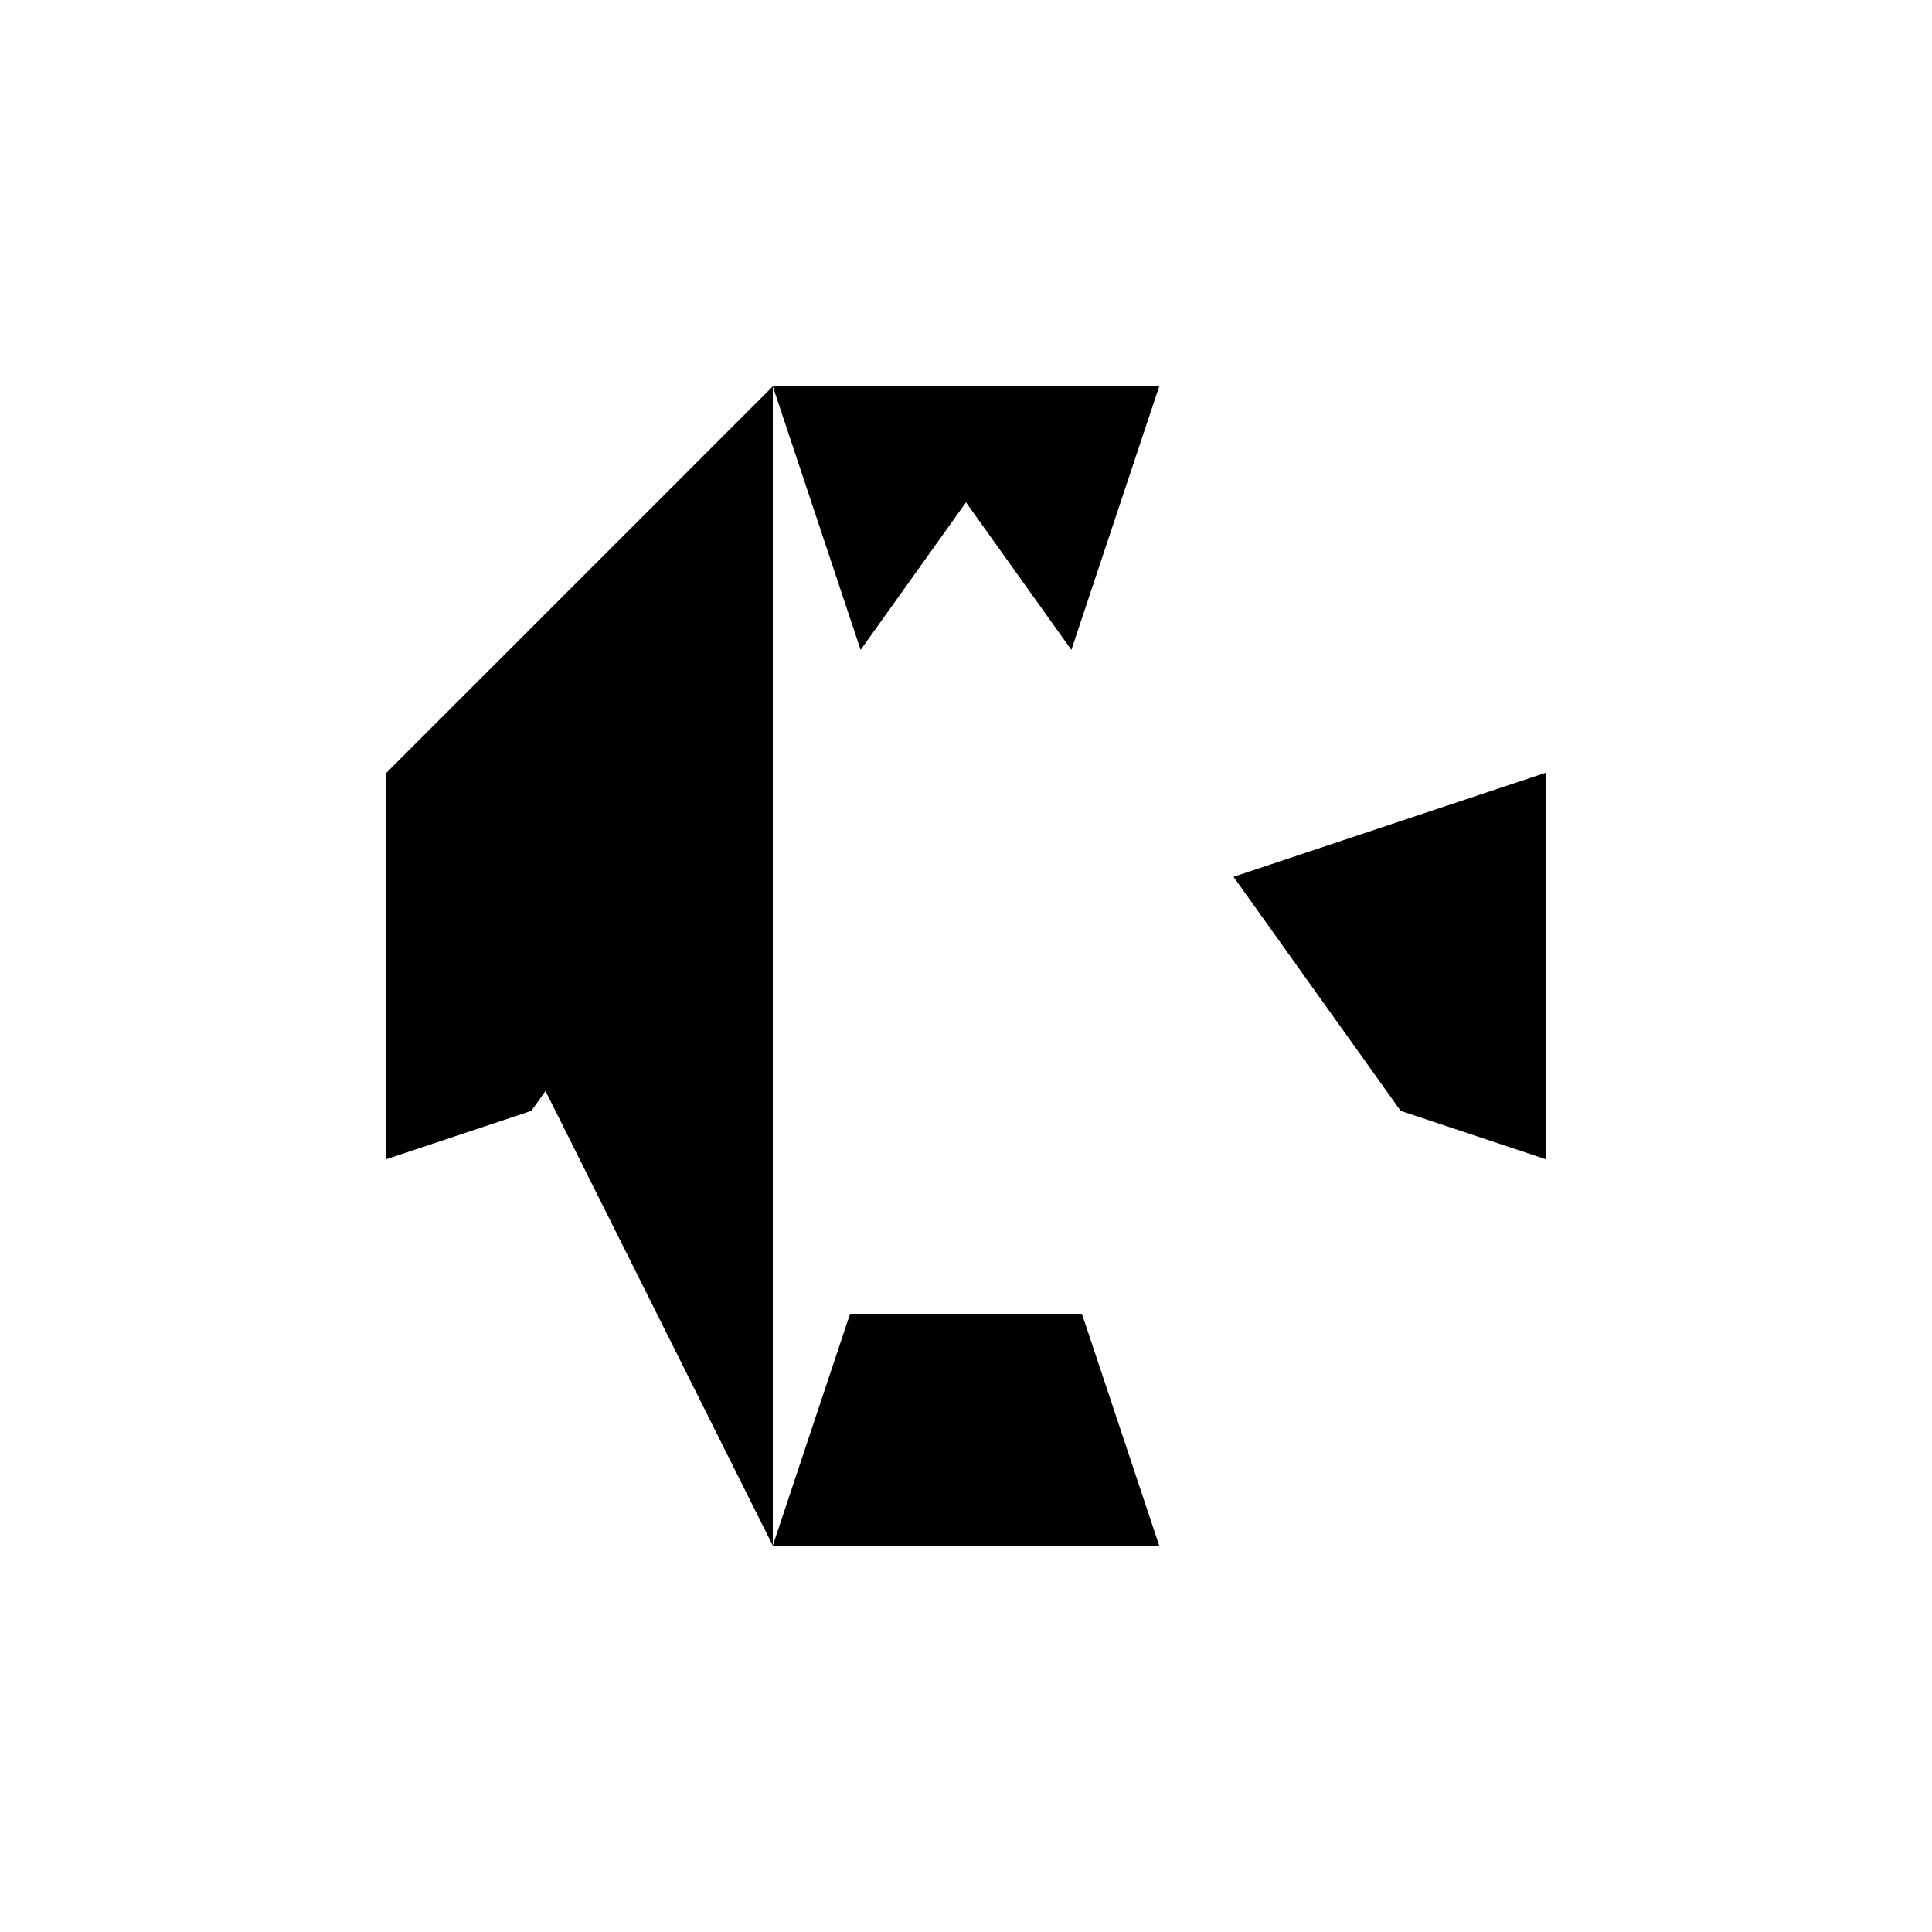 <svg xmlns="http://www.w3.org/2000/svg" viewBox="-100 -100 500 500"><path style="fill:#000000" d="M 0,100 80.769,126.923 37.5,187.5 0,200 0,100 L 100,0 200,0 177.273,68.182 150,30 122.727,68.182 100,0 L 100,300 120,240 180,240 200,300 100,300 M 219.231,126.923 300,100 300,200 262.5,187.5 219.231,126.923"/></svg>
